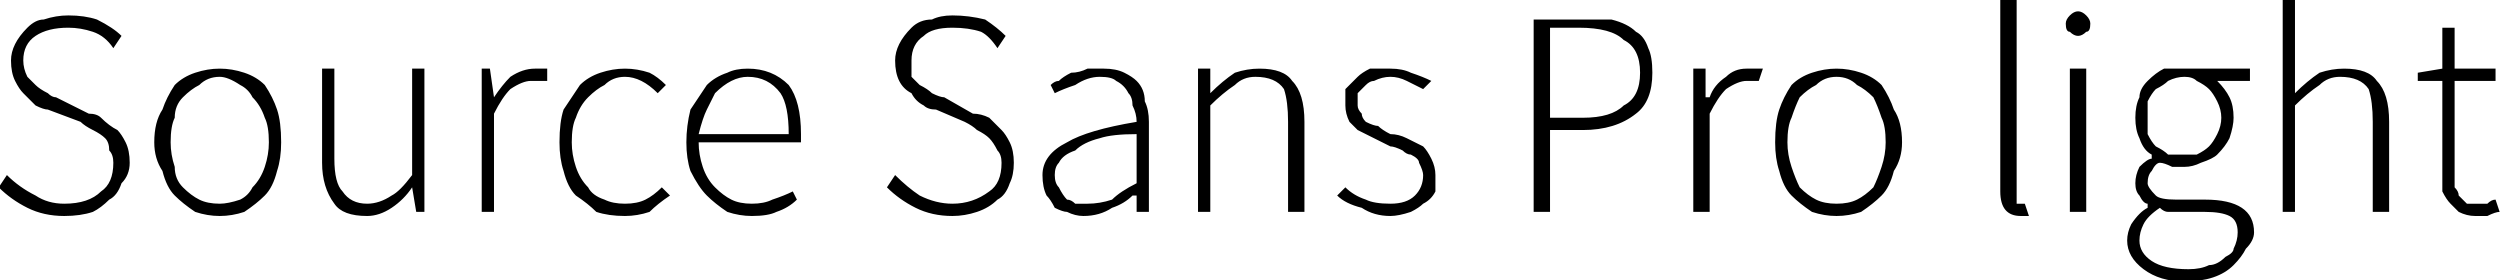 <svg xmlns="http://www.w3.org/2000/svg" viewBox="3.312 48.232 610.776 68.4"><path d="M19 101L19 101Q14 101 10 99Q6 97 3 94L3 94L5 91Q8 94 12 96Q15 98 19 98L19 98Q25 98 28 95Q31 93 31 88L31 88Q31 86 30 85Q30 83 29 82Q28 81 26 80Q24 79 23 78L23 78L15 75Q14 75 12 74Q11 73 9 71Q8 70 7 68Q6 66 6 63L6 63Q6 61 7 59Q8 57 10 55Q12 53 14 53Q17 52 20 52L20 52Q24 52 27 53Q31 55 33 57L33 57L31 60Q29 57 26 56Q23 55 20 55L20 55Q15 55 12 57Q9 59 9 63L9 63Q9 65 10 67Q11 68 12 69Q13 70 15 71Q16 72 17 72L17 72L25 76Q27 76 28 77Q30 79 32 80Q33 81 34 83Q35 85 35 88L35 88Q35 91 33 93Q32 96 30 97Q28 99 26 100Q23 101 19 101ZM57 101L57 101Q54 101 51 100Q48 98 46 96Q44 94 43 90Q41 87 41 83L41 83Q41 78 43 75Q44 72 46 69Q48 67 51 66Q54 65 57 65L57 65Q60 65 63 66Q66 67 68 69Q70 72 71 75Q72 78 72 83L72 83Q72 87 71 90Q70 94 68 96Q66 98 63 100Q60 101 57 101ZM57 98L57 98Q59 98 62 97Q64 96 65 94Q67 92 68 89Q69 86 69 83L69 83Q69 79 68 77Q67 74 65 72Q64 70 62 69Q59 67 57 67L57 67Q54 67 52 69Q50 70 48 72Q46 74 46 77Q45 79 45 83L45 83Q45 86 46 89Q46 92 48 94Q50 96 52 97Q54 98 57 98ZM93 101L93 101Q87 101 85 98Q82 94 82 88L82 88L82 65L85 65L85 87Q85 93 87 95Q89 98 93 98L93 98Q96 98 99 96Q101 95 104 91L104 91L104 65L107 65L107 100L105 100L104 94L104 94Q102 97 99 99Q96 101 93 101ZM124 100L121 100L121 65L123 65L124 72L124 72Q126 69 128 67Q131 65 134 65L134 65Q135 65 136 65Q136 65 137 65L137 65L137 68Q136 68 135 68Q134 68 133 68L133 68Q131 68 128 70Q126 72 124 76L124 76L124 100ZM156 101L156 101Q152 101 149 100Q147 98 144 96Q142 94 141 90Q140 87 140 83L140 83Q140 78 141 75Q143 72 145 69Q147 67 150 66Q153 65 156 65L156 65Q159 65 162 66Q164 67 166 69L166 69L164 71Q162 69 160 68Q158 67 156 67L156 67Q153 67 151 69Q149 70 147 72Q145 74 144 77Q143 79 143 83L143 83Q143 86 144 89Q145 92 147 94Q148 96 151 97Q153 98 156 98L156 98Q159 98 161 97Q163 96 165 94L165 94L167 96Q164 98 162 100Q159 101 156 101ZM187 101L187 101Q184 101 181 100Q178 98 176 96Q174 94 172 90Q171 87 171 83L171 83Q171 79 172 75Q174 72 176 69Q178 67 181 66Q183 65 186 65L186 65Q192 65 196 69Q199 73 199 81L199 81Q199 81 199 82Q199 83 199 83L199 83L174 83Q174 86 175 89Q176 92 178 94Q180 96 182 97Q184 98 187 98L187 98Q190 98 192 97Q195 96 197 95L197 95L198 97Q196 99 193 100Q191 101 187 101ZM174 81L174 81L196 81Q196 74 194 71Q191 67 186 67L186 67Q184 67 182 68Q180 69 178 71Q177 73 176 75Q175 77 174 81ZM236 101L236 101Q231 101 227 99Q223 97 220 94L220 94L222 91Q225 94 228 96Q232 98 236 98L236 98Q241 98 245 95Q248 93 248 88L248 88Q248 86 247 85Q246 83 245 82Q244 81 242 80Q241 79 239 78L239 78L232 75Q230 75 229 74Q227 73 226 71Q224 70 223 68Q222 66 222 63L222 63Q222 61 223 59Q224 57 226 55Q228 53 231 53Q233 52 236 52L236 52Q240 52 244 53Q247 55 249 57L249 57L247 60Q245 57 243 56Q240 55 236 55L236 55Q231 55 229 57Q226 59 226 63L226 63Q226 65 226 67Q227 68 228 69Q230 70 231 71Q233 72 234 72L234 72L241 76Q243 76 245 77Q247 79 248 80Q249 81 250 83Q251 85 251 88L251 88Q251 91 250 93Q249 96 247 97Q245 99 242 100Q239 101 236 101ZM268 101L268 101Q266 101 264 100Q263 100 261 99Q260 97 259 96Q258 94 258 91L258 91Q258 86 264 83Q269 80 281 78L281 78Q281 76 280 74Q280 72 279 71Q278 69 276 68Q275 67 272 67L272 67Q269 67 266 69Q263 70 261 71L261 71L260 69Q261 68 262 68Q263 67 265 66Q267 66 269 65Q271 65 273 65L273 65Q276 65 278 66Q280 67 281 68Q283 70 283 73Q284 75 284 78L284 78L284 100L281 100L281 96L280 96Q278 98 275 99Q272 101 268 101ZM269 98L269 98Q272 98 275 97Q277 95 281 93L281 93L281 81Q275 81 272 82Q268 83 266 85Q263 86 262 88Q261 89 261 91L261 91Q261 93 262 94Q263 96 264 97Q265 97 266 98Q267 98 269 98ZM299 100L296 100L296 65L299 65L299 71L299 71Q302 68 305 66Q308 65 311 65L311 65Q317 65 319 68Q322 71 322 78L322 78L322 100L318 100L318 78Q318 73 317 70Q315 67 310 67L310 67Q307 67 305 69Q302 71 299 74L299 74L299 100ZM343 101L343 101Q339 101 336 99Q332 98 330 96L330 96L332 94Q334 96 337 97Q339 98 343 98L343 98Q347 98 349 96Q351 94 351 91L351 91Q351 90 350 88Q350 87 348 86Q347 86 346 85Q344 84 343 84L343 84Q341 83 339 82Q337 81 335 80Q334 79 333 78Q332 76 332 74L332 74Q332 72 332 70Q333 69 335 67Q336 66 338 65Q340 65 343 65L343 65Q346 65 348 66Q351 67 353 68L353 68L351 70Q349 69 347 68Q345 67 343 67L343 67Q341 67 339 68Q338 68 337 69Q336 70 335 71Q335 72 335 74L335 74Q335 75 336 76Q336 77 337 78Q339 79 340 79Q341 80 343 81L343 81Q345 81 347 82Q349 83 351 84Q352 85 353 87Q354 89 354 91L354 91Q354 93 354 95Q353 97 351 98Q350 99 348 100Q345 101 343 101ZM382 100L378 100L378 53L390 53Q394 53 397 53Q401 54 403 56Q405 57 406 60Q407 62 407 66L407 66Q407 73 403 76Q398 80 390 80L390 80L382 80L382 100ZM382 55L382 77L390 77Q397 77 400 74Q404 72 404 66L404 66Q404 60 400 58Q397 55 389 55L389 55L382 55ZM421 100L417 100L417 65L420 65L420 72L421 72Q422 69 425 67Q427 65 430 65L430 65Q431 65 432 65Q433 65 434 65L434 65L433 68Q432 68 432 68Q431 68 430 68L430 68Q428 68 425 70Q423 72 421 76L421 76L421 100ZM452 101L452 101Q449 101 446 100Q443 98 441 96Q439 94 438 90Q437 87 437 83L437 83Q437 78 438 75Q439 72 441 69Q443 67 446 66Q449 65 452 65L452 65Q455 65 458 66Q461 67 463 69Q465 72 466 75Q468 78 468 83L468 83Q468 87 466 90Q465 94 463 96Q461 98 458 100Q455 101 452 101ZM452 98L452 98Q455 98 457 97Q459 96 461 94Q462 92 463 89Q464 86 464 83L464 83Q464 79 463 77Q462 74 461 72Q459 70 457 69Q455 67 452 67L452 67Q449 67 447 69Q445 70 443 72Q442 74 441 77Q440 79 440 83L440 83Q440 86 441 89Q442 92 443 94Q445 96 447 97Q449 98 452 98ZM497 101L497 101Q492 101 492 95L492 95L492 48L496 48L496 96Q496 97 496 98Q496 98 497 98L497 98Q497 98 498 98Q498 98 498 98L498 98L499 101Q498 101 498 101Q497 101 497 101ZM513 100L509 100L509 65L513 65L513 100ZM511 57L511 57Q510 57 509 56Q508 56 508 54L508 54Q508 53 509 52Q510 51 511 51L511 51Q512 51 513 52Q514 53 514 54L514 54Q514 56 513 56Q512 57 511 57ZM537 117L537 117Q531 117 527 114Q523 111 523 107L523 107Q523 105 524 103Q526 100 528 99L528 99L528 98Q527 98 526 96Q525 95 525 93L525 93Q525 91 526 89Q528 87 529 87L529 87L529 86Q527 85 526 82Q525 80 525 77L525 77Q525 74 526 72Q526 70 528 68Q530 66 532 65Q534 65 537 65L537 65Q538 65 539 65Q541 65 541 65L541 65L553 65L553 68L545 68Q547 70 548 72Q549 74 549 77L549 77Q549 79 548 82Q547 84 545 86Q544 87 541 88Q539 89 537 89L537 89Q535 89 534 89Q532 88 531 88L531 88Q530 88 529 90Q528 91 528 93L528 93Q528 94 530 96Q531 97 535 97L535 97L542 97Q548 97 551 99Q554 101 554 105L554 105Q554 107 552 109Q551 111 549 113Q547 115 544 116Q541 117 537 117ZM537 86L537 86Q539 86 540 86Q542 85 543 84Q544 83 545 81Q546 79 546 77L546 77Q546 75 545 73Q544 71 543 70Q542 69 540 68Q539 67 537 67L537 67Q535 67 533 68Q532 69 530 70Q529 71 528 73Q528 75 528 77L528 77Q528 79 528 81Q529 83 530 84Q532 85 533 86Q535 86 537 86ZM538 114L538 114Q541 114 543 113Q545 113 547 111Q549 110 549 109Q550 107 550 105L550 105Q550 102 548 101Q546 100 542 100L542 100L535 100Q534 100 533 100Q532 100 531 99L531 99Q528 101 527 103Q526 105 526 107L526 107Q526 110 529 112Q532 114 538 114ZM564 100L561 100L561 48L564 48L564 71Q567 68 570 66Q573 65 576 65L576 65Q582 65 584 68Q587 71 587 78L587 78L587 100L583 100L583 78Q583 73 582 70Q580 67 575 67L575 67Q572 67 570 69Q567 71 564 74L564 74L564 100ZM608 101L608 101Q606 101 604 100Q603 99 602 98Q601 97 600 95Q600 93 600 90L600 90L600 68L594 68L594 66L600 65L600 55L603 55L603 65L613 65L613 68L603 68L603 91Q603 92 603 94Q604 95 604 96Q605 97 606 98Q607 98 609 98L609 98Q610 98 611 98Q612 97 613 97L613 97L614 100Q613 100 611 101Q610 101 608 101Z"/></svg>